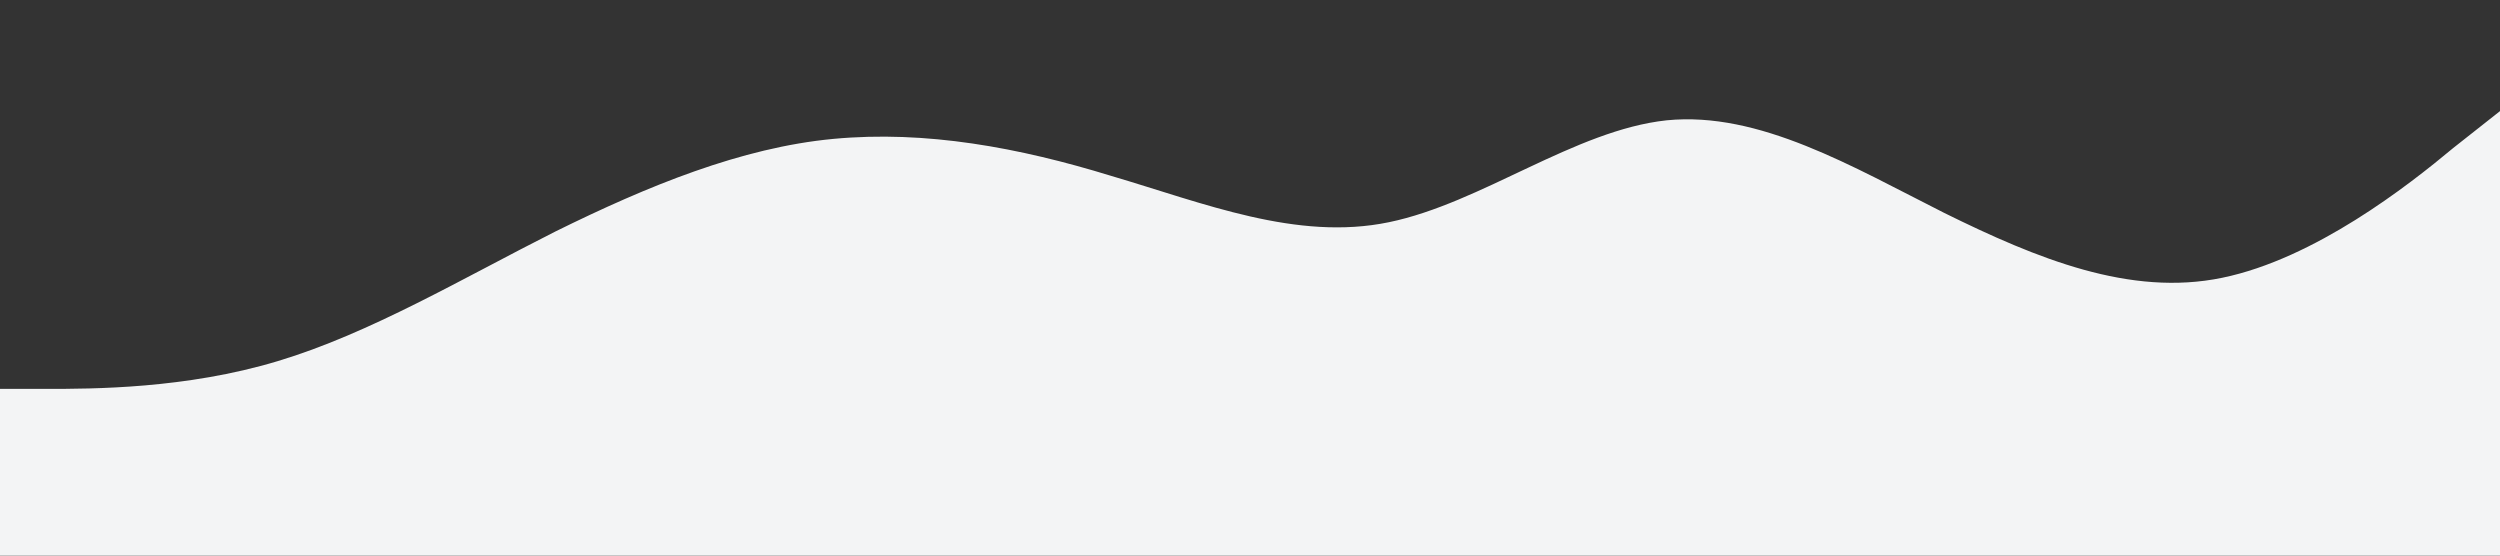 <?xml version="1.0" standalone="no"?><svg xmlns="http://www.w3.org/2000/svg" viewBox="0 0 1440 320"><rect x="0" y="0" width="1440" height="320" fill="#333333" stroke="none"/><path fill="#f3f4f5" fill-opacity="1" d="M0,224L26.7,224C53.3,224,107,224,160,208C213.3,192,267,160,320,133.3C373.3,107,427,85,480,80C533.3,75,587,85,640,101.3C693.3,117,747,139,800,128C853.3,117,907,75,960,69.3C1013.3,64,1067,96,1120,122.7C1173.3,149,1227,171,1280,160C1333.3,149,1387,107,1413,85.3L1440,64L1440,320L1413.3,320C1386.7,320,1333,320,1280,320C1226.7,320,1173,320,1120,320C1066.7,320,1013,320,960,320C906.7,320,853,320,800,320C746.7,320,693,320,640,320C586.7,320,533,320,480,320C426.7,320,373,320,320,320C266.7,320,213,320,160,320C106.7,320,53,320,27,320L0,320Z"></path></svg>